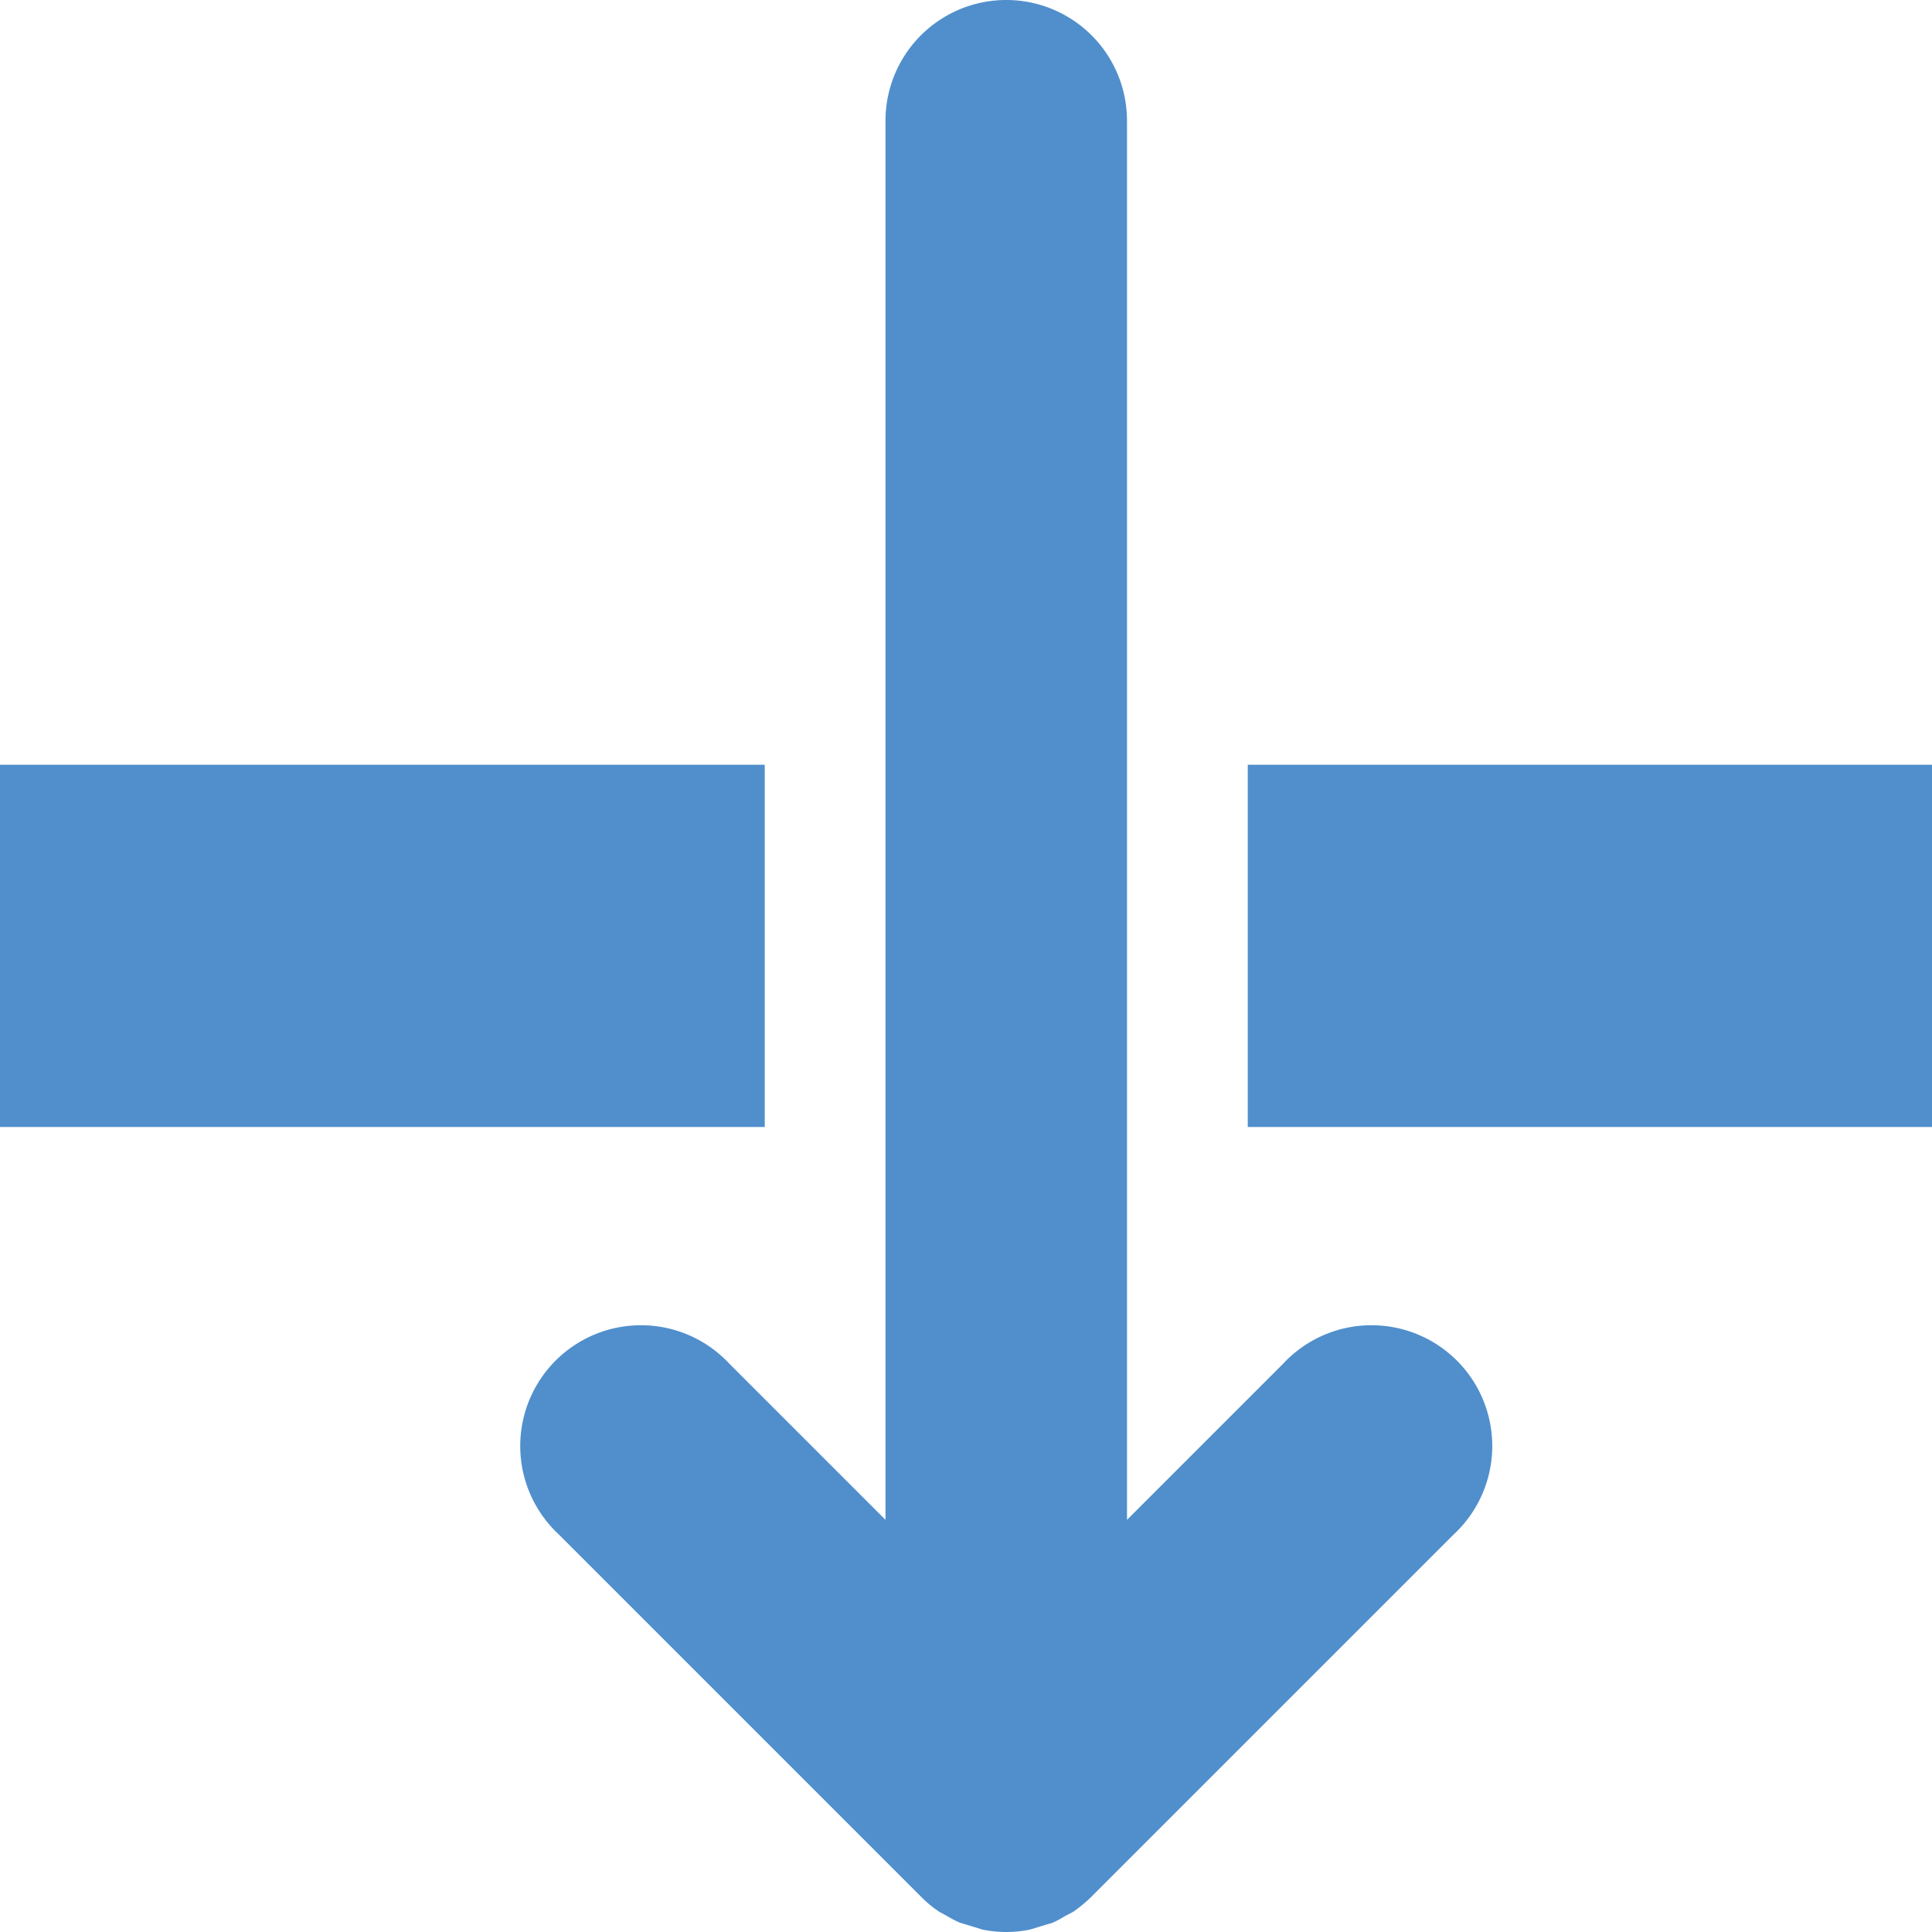 <svg xmlns="http://www.w3.org/2000/svg" viewBox="0 0 48 48"><defs><style>.cls-1{fill:#508fcc;}</style></defs><title>Asset 8</title><g id="Layer_2" data-name="Layer 2"><g id="Layer_37" data-name="Layer 37"><rect class="cls-1" x="31" y="19" width="17" height="9"/><rect class="cls-1" y="19" width="19" height="9"/><path class="cls-1" d="M31.88,33.88,28,37.76V3a3,3,0,0,0-6,0V37.76l-3.88-3.88a3,3,0,1,0-4.24,4.24l9,9a2.82,2.82,0,0,0,.46.38l.2.11a3.07,3.07,0,0,0,.31.16l.3.09.26.08a2.93,2.93,0,0,0,1.18,0l.26-.08.3-.09a2.19,2.19,0,0,0,.3-.16l.21-.11a3.44,3.44,0,0,0,.46-.38l9-9a3,3,0,1,0-4.24-4.24Z"/></g></g></svg>